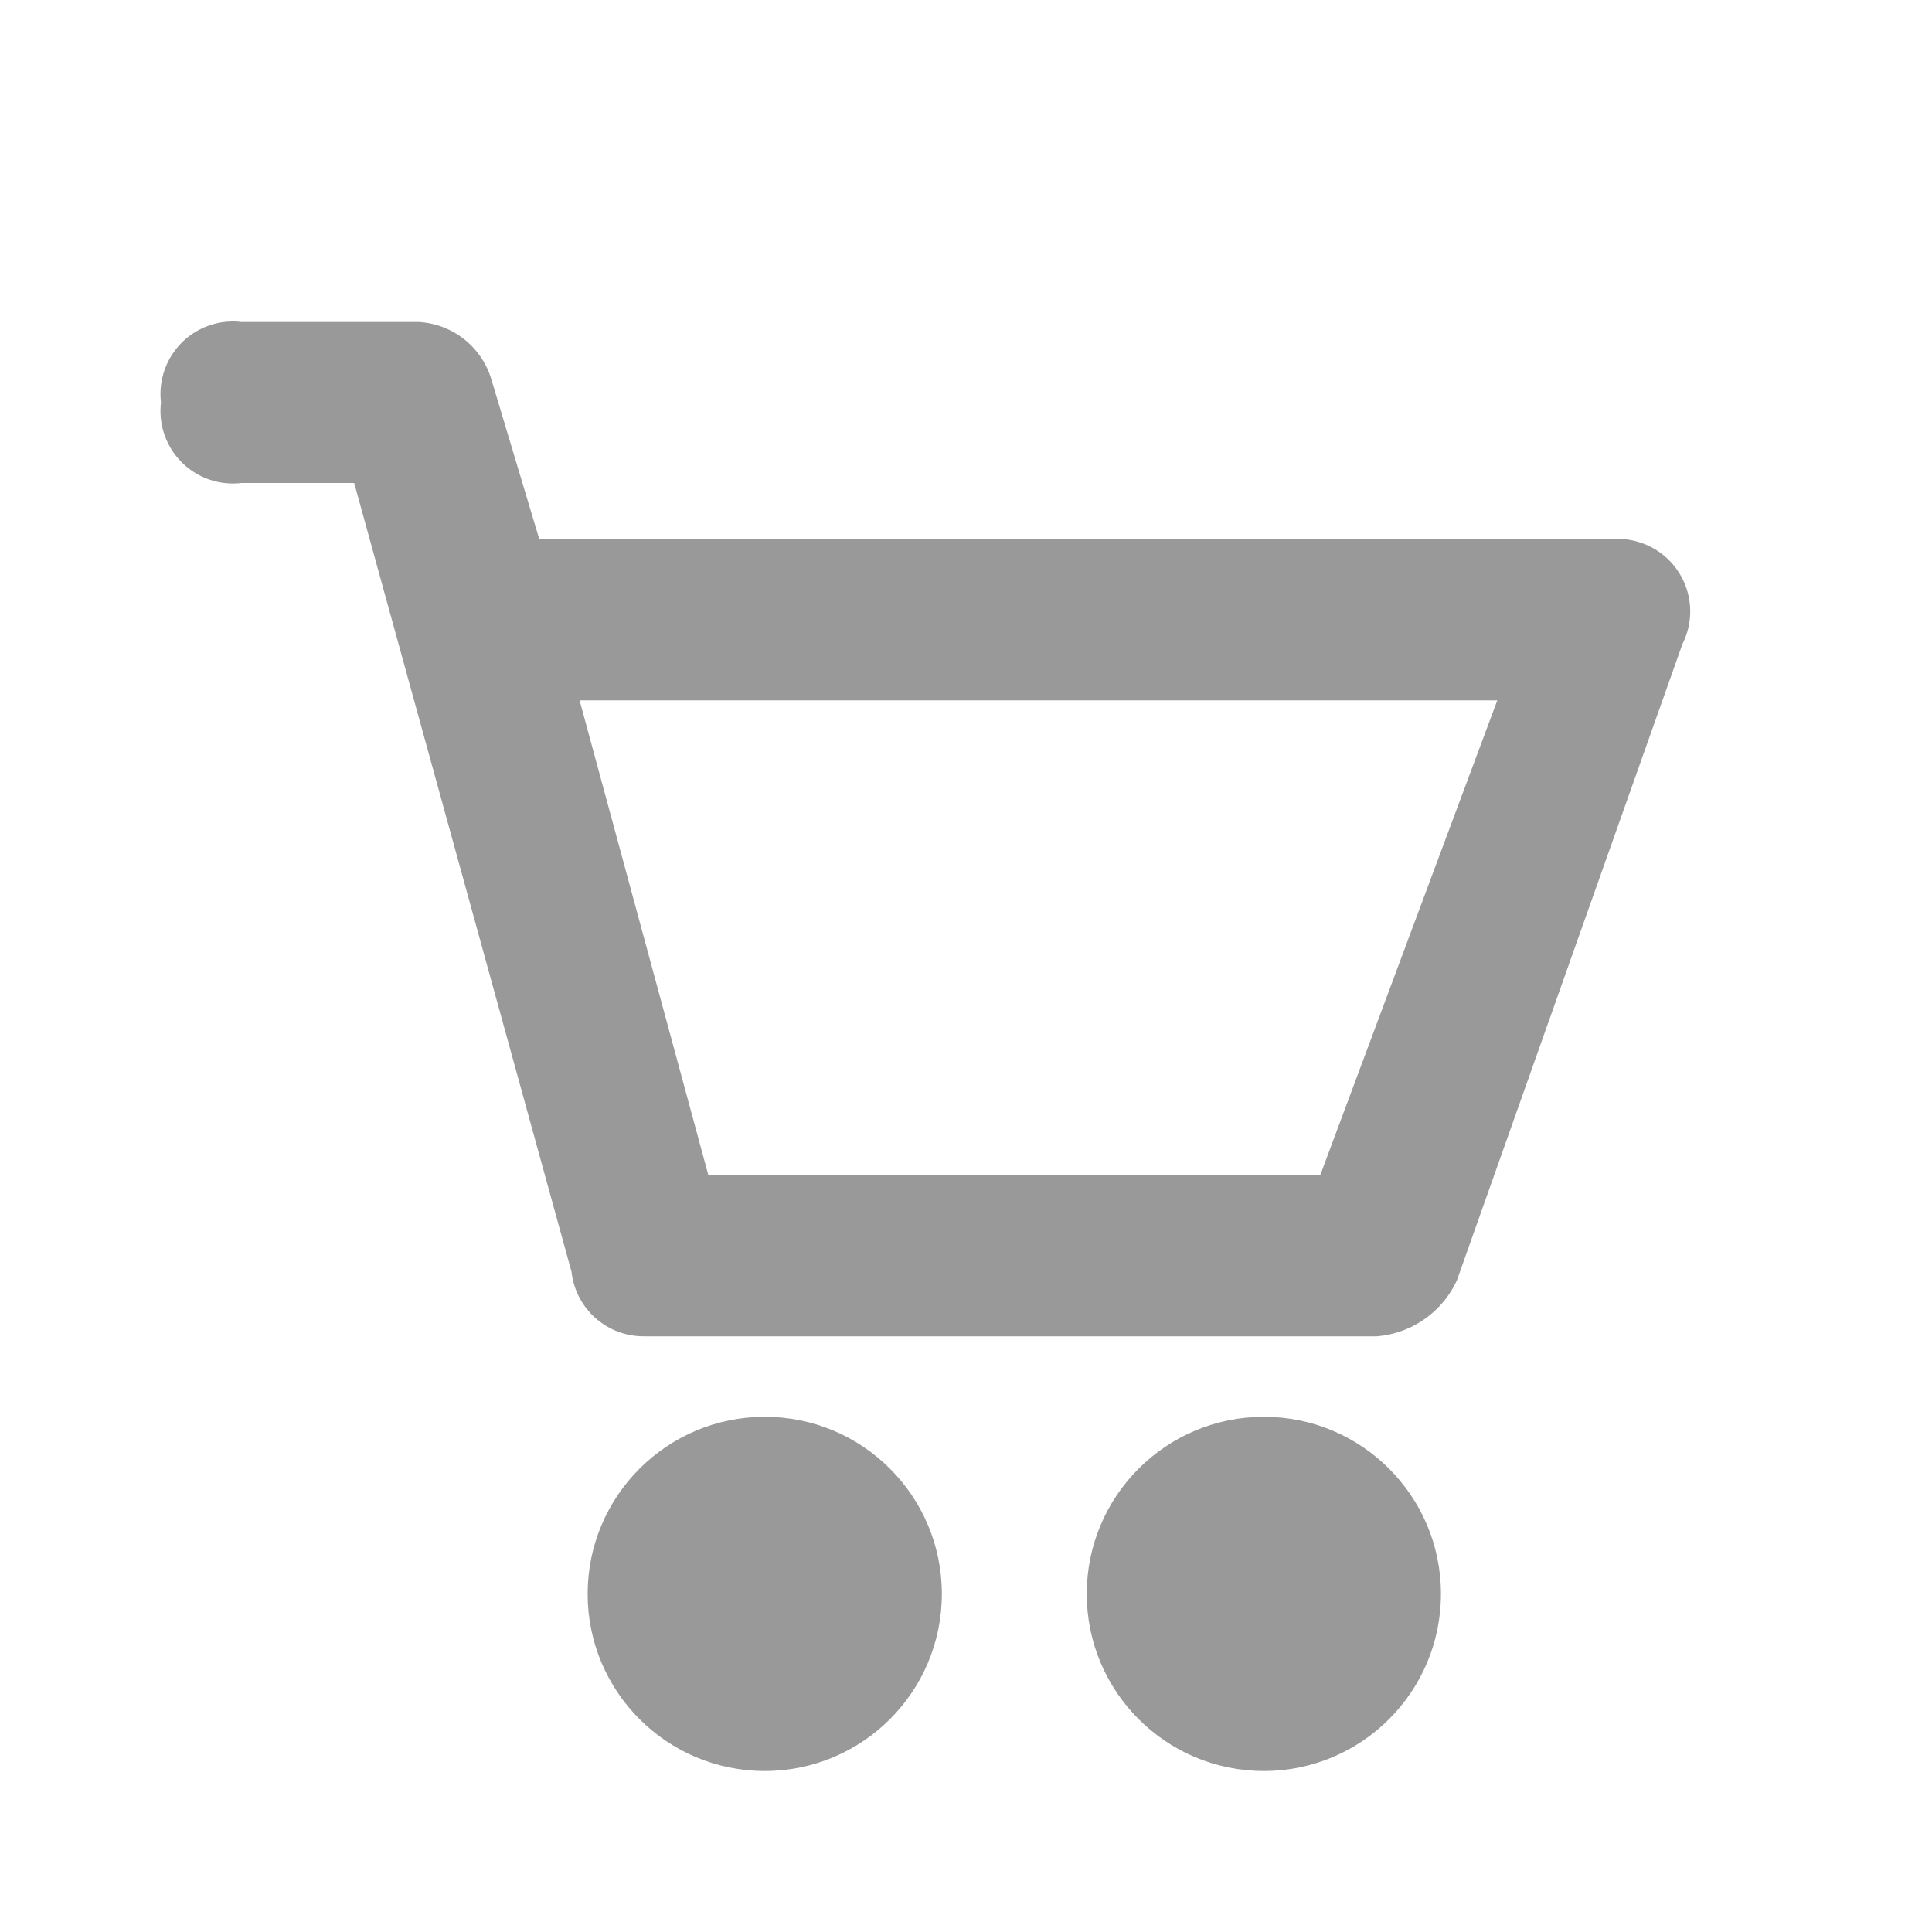 <svg xmlns="http://www.w3.org/2000/svg" viewBox="0 0 24 24"><defs><style>.a{fill:none;}.b{fill:#999;}</style></defs><title>Product-Cart-Cart-48px</title><rect class="a" width="24" height="24"/><path class="b" d="M17.1,16.6H8a.9.9,0,0,1-.9-.8L4.4,6H3A.9.9,0,0,1,2,5,.9.9,0,0,1,3,4H5.2a1,1,0,0,1,.9.7l.6,2H20A.9.9,0,0,1,20.9,8l-2.8,7.9A1.2,1.2,0,0,1,17.1,16.6Zm-8.3-2h7.6l2.2-5.9H7.2Z"/><circle class="b" cx="9.5" cy="19.8" r="2.2"/><circle class="b" cx="15.7" cy="19.8" r="2.2"/></svg>
